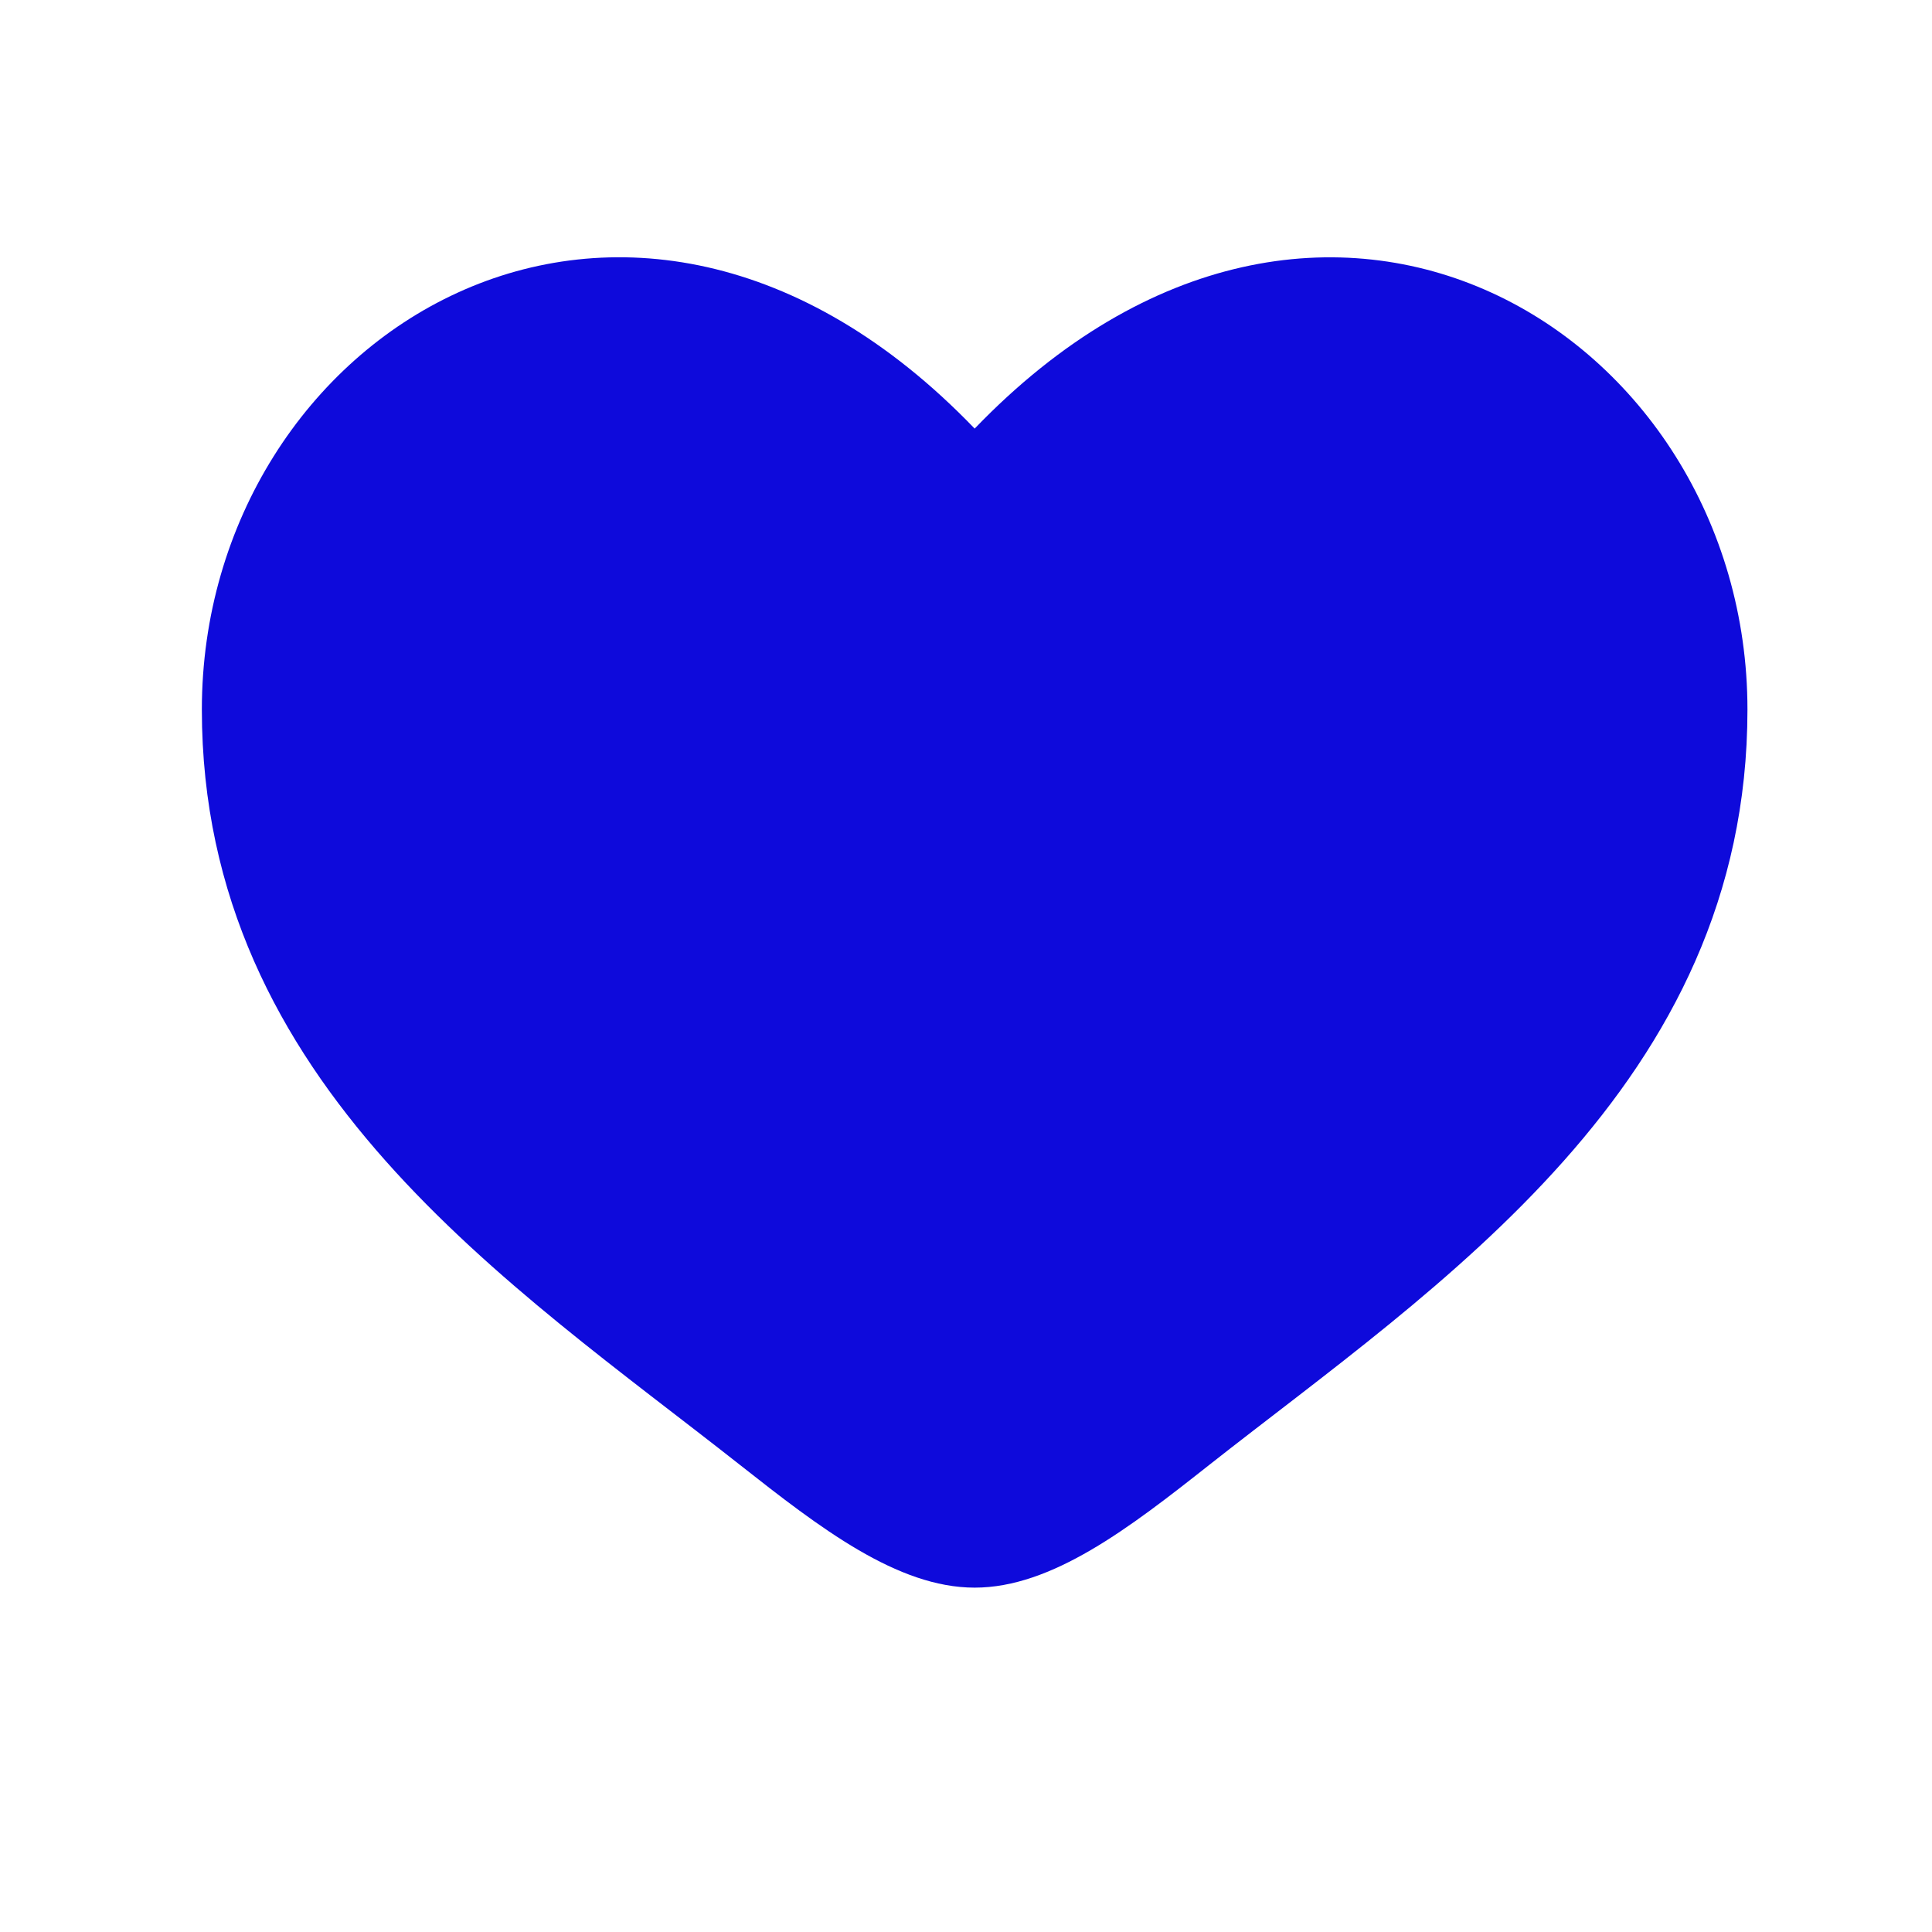 <svg width="25" height="25" viewBox="0 0 25 25" fill="none" xmlns="http://www.w3.org/2000/svg">
<path d="M2.612 9.181C2.612 14.044 6.632 16.635 9.574 18.955C10.612 19.773 11.612 20.544 12.612 20.544C13.612 20.544 14.612 19.774 15.65 18.954C18.593 16.636 22.612 14.044 22.612 9.182C22.612 4.319 17.112 0.87 12.612 5.546C8.112 0.869 2.612 4.318 2.612 9.181Z" fill="#0E0ADB"/>
</svg>
